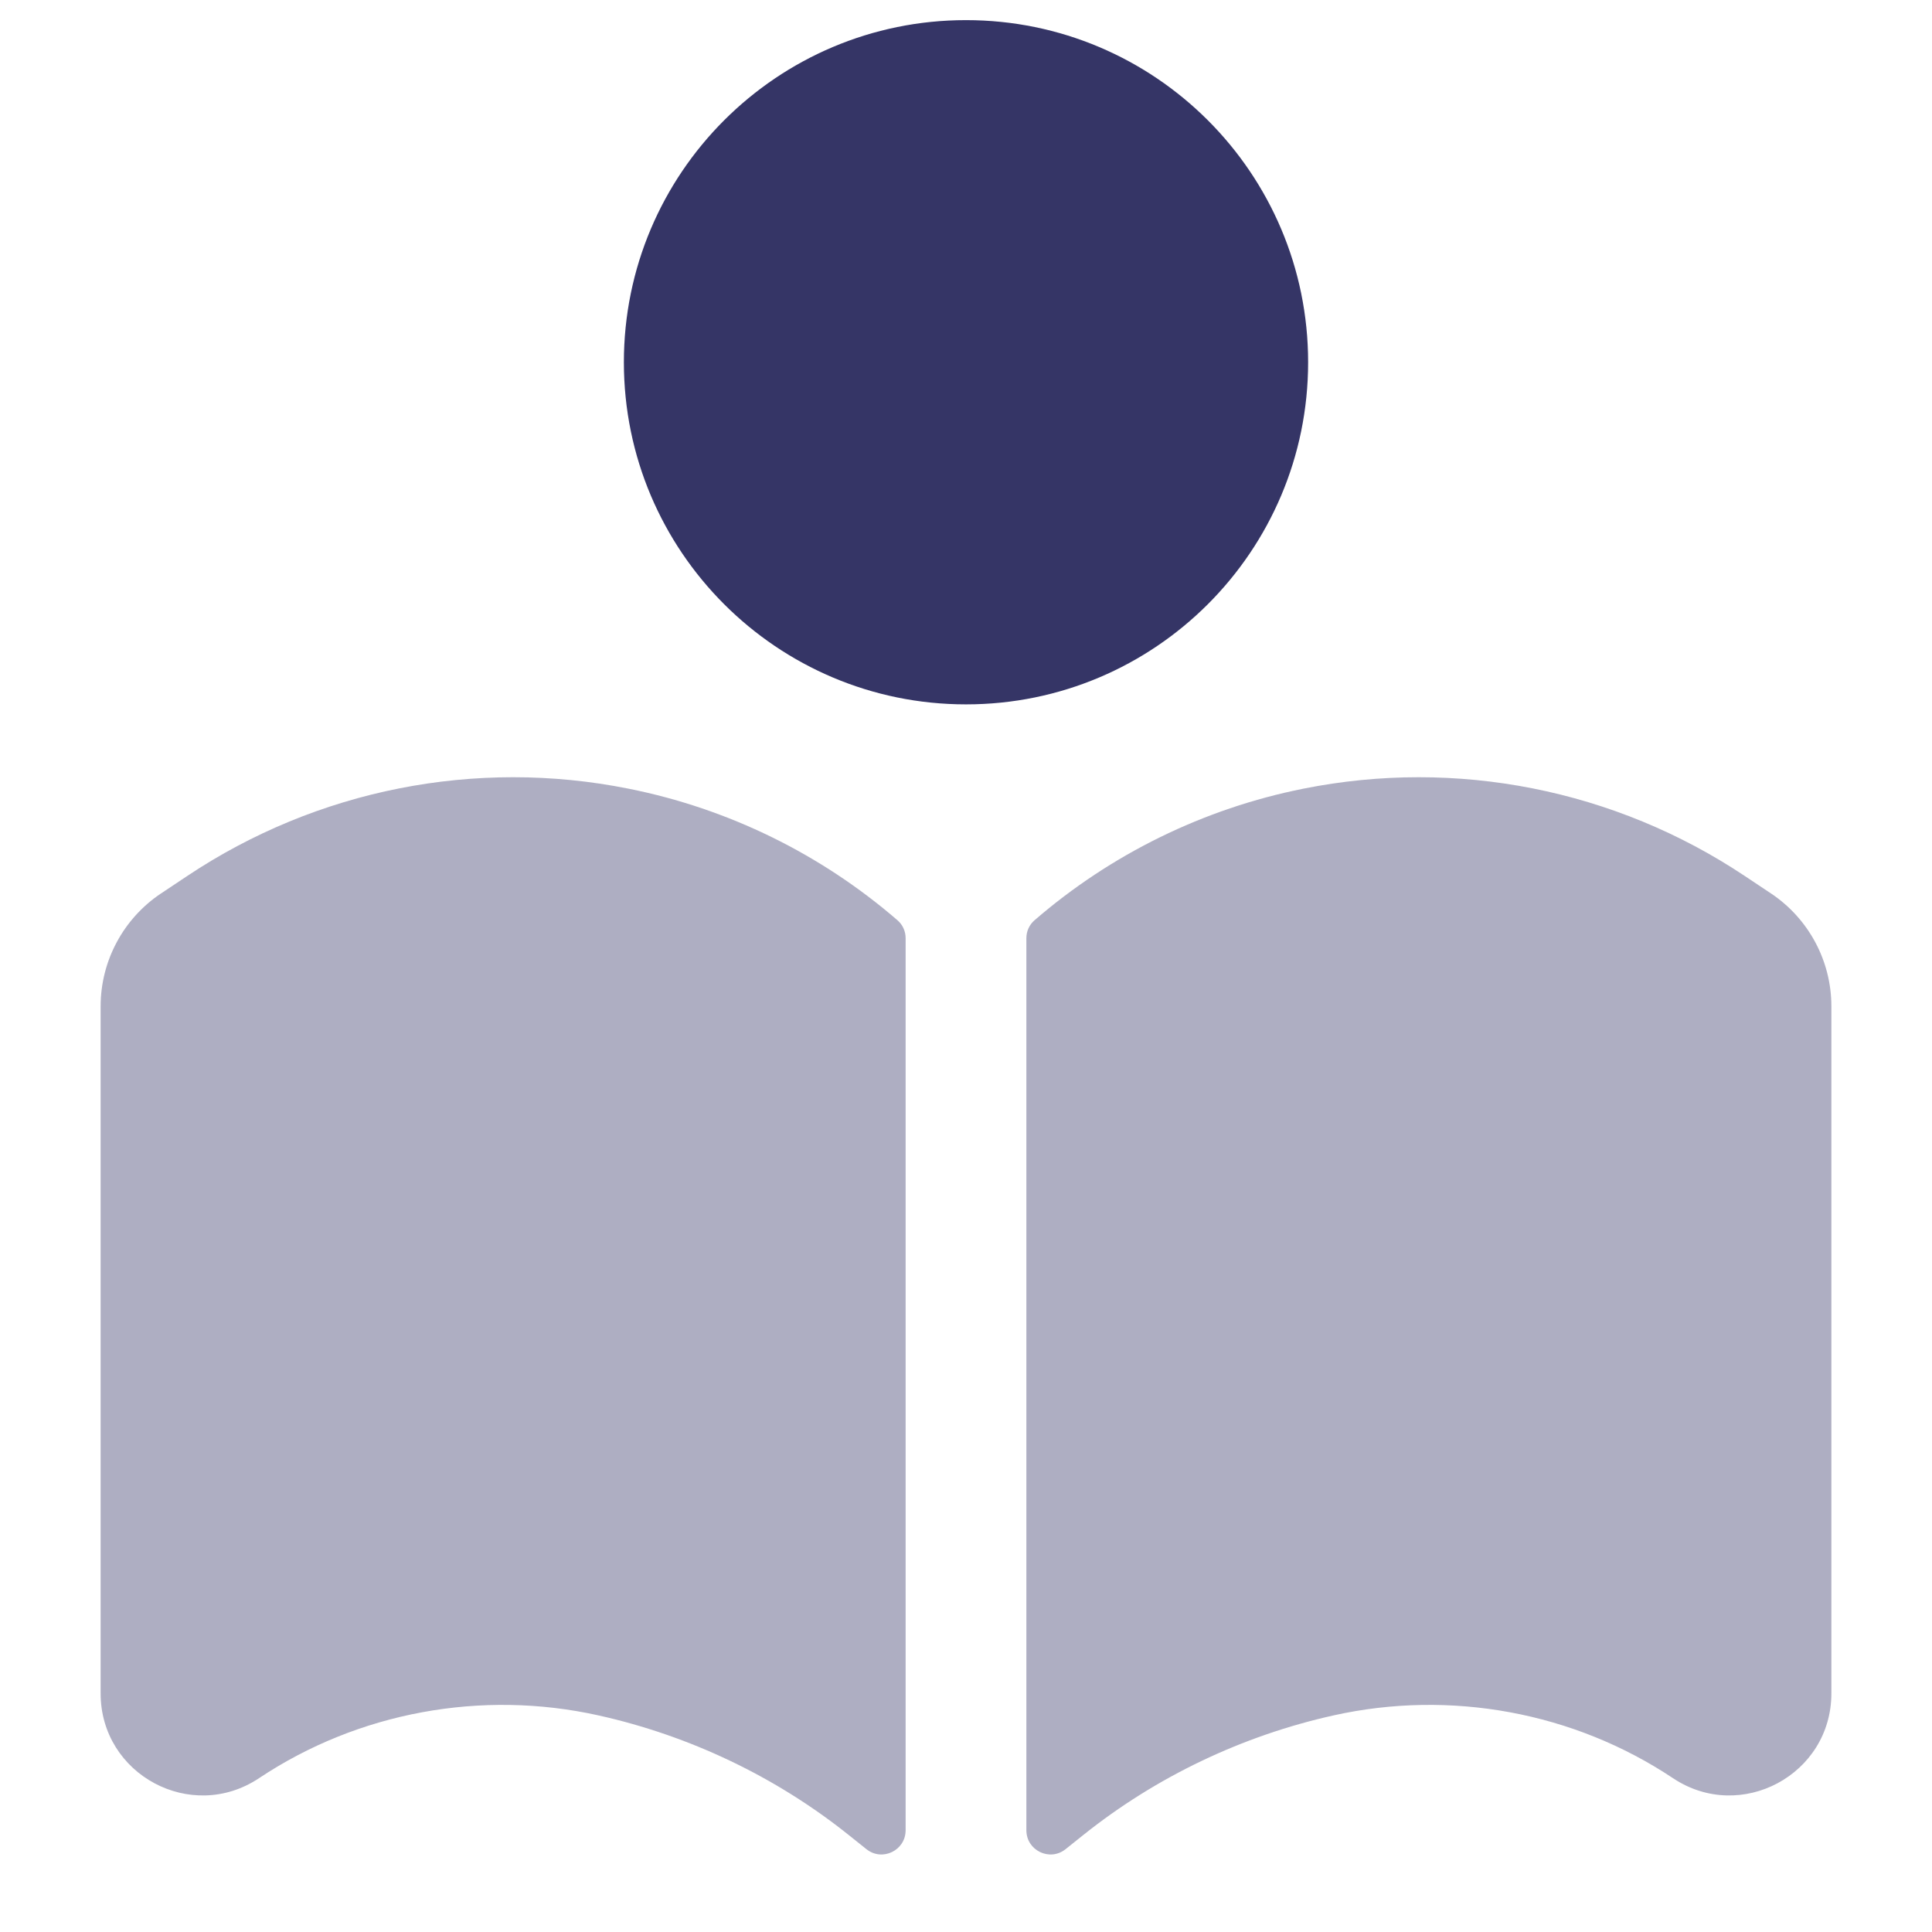 <svg width="24" height="24" viewBox="0 0 24 24" fill="none" xmlns="http://www.w3.org/2000/svg">
<g opacity="0.4">
<path d="M11.25 11.654C11.25 11.569 11.214 11.488 11.149 11.432C10.201 10.612 9.051 10.045 7.807 9.797C5.909 9.417 3.937 9.807 2.327 10.881L2.001 11.098C1.532 11.411 1.25 11.937 1.25 12.501V21.036C1.25 22.047 2.377 22.65 3.218 22.089C4.45 21.268 5.983 20.987 7.433 21.309C8.567 21.561 9.639 22.072 10.544 22.796L10.763 22.971C10.959 23.128 11.25 22.988 11.25 22.736V11.654Z" fill="#353566"/>
<path d="M13.237 22.971C13.041 23.128 12.75 22.988 12.75 22.736V11.654C12.75 11.569 12.786 11.488 12.851 11.432C13.799 10.612 14.949 10.045 16.192 9.797C18.091 9.417 20.062 9.807 21.673 10.881L21.999 11.098C22.468 11.411 22.75 11.937 22.75 12.501V21.036C22.75 22.047 21.623 22.65 20.782 22.089C19.55 21.268 18.017 20.987 16.567 21.309C15.433 21.561 14.361 22.072 13.456 22.796L13.237 22.971Z" fill="#353566"/>
</g>
<path d="M12 0.25C14.347 0.25 16.25 2.153 16.25 4.5C16.25 6.847 14.347 8.75 12 8.75C9.653 8.75 7.75 6.847 7.75 4.5C7.75 2.153 9.653 0.25 12 0.25Z" fill="#353566"/>
</svg>
